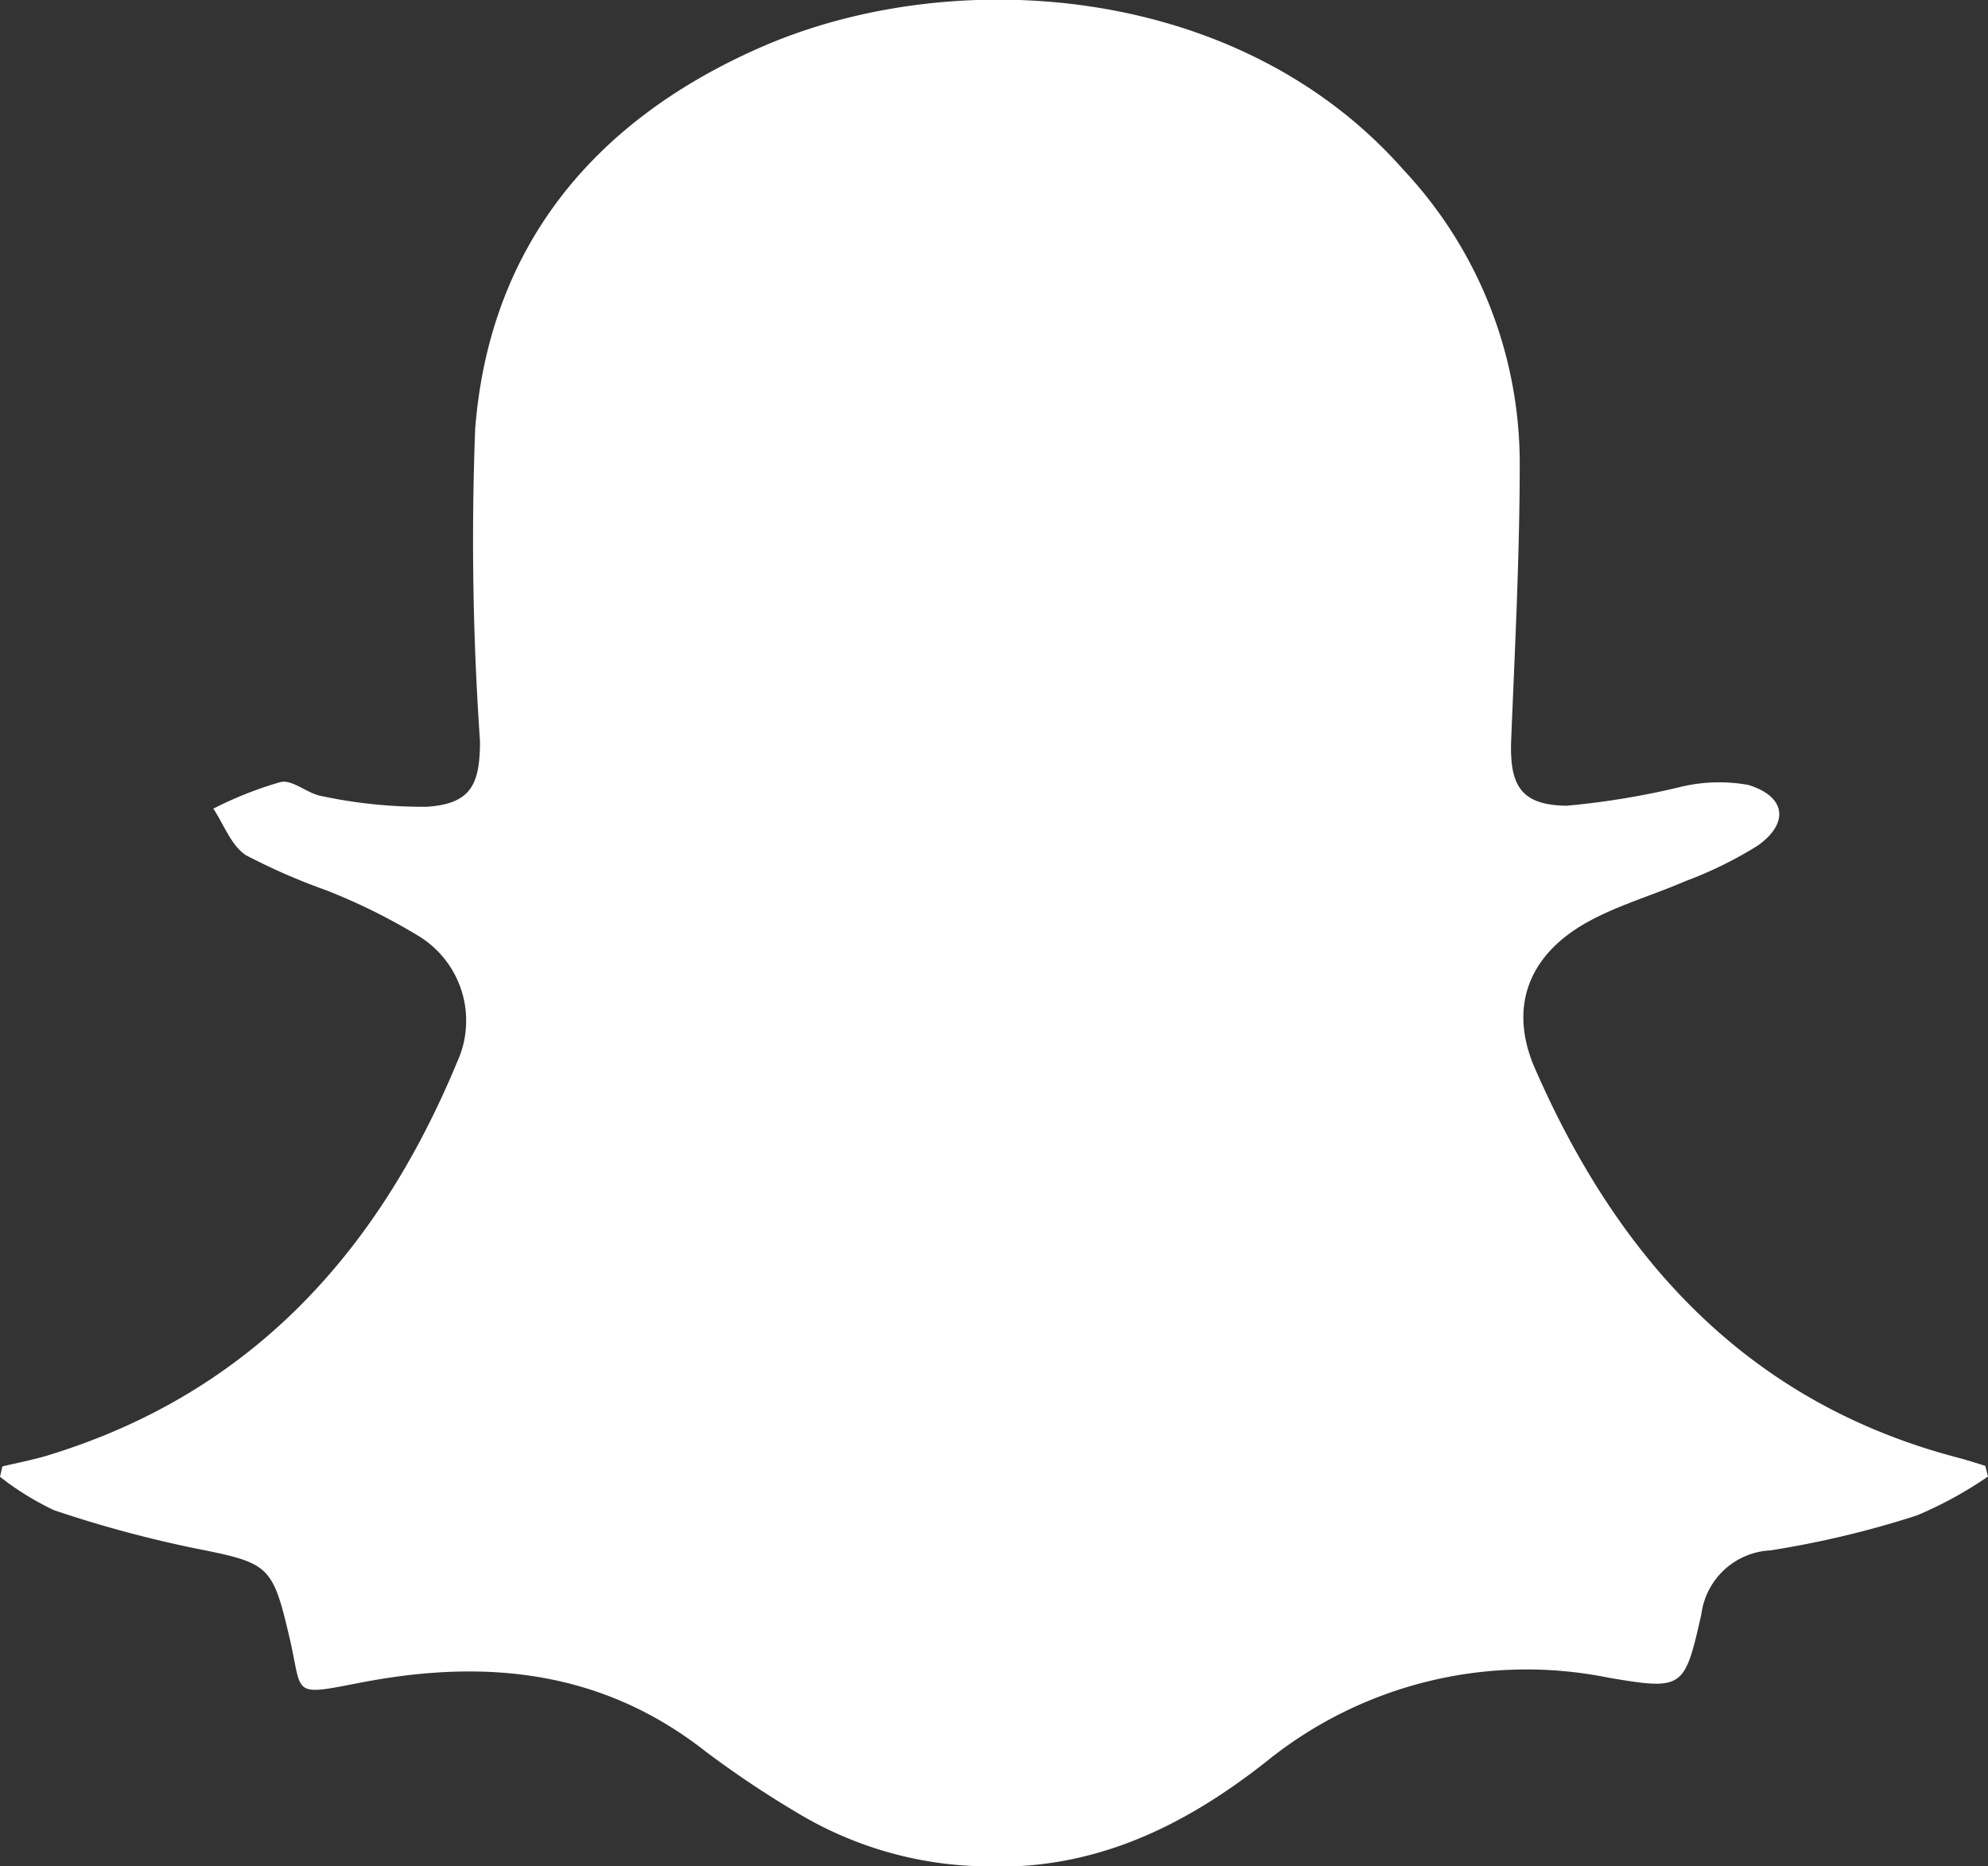 <svg xmlns="http://www.w3.org/2000/svg" viewBox="0 0 74.55 70"><rect x="0" y="0" width="74.55" height="70" fill="#333333" stroke="none"/><defs><style>.cls-1{fill:#fff;}</style></defs><title>snap</title><g id="Layer_2" data-name="Layer 2"><g id="Layer_1-2" data-name="Layer 1"><path class="cls-1" d="M74.55,55.38a14.94,14.94,0,0,1-2.67,1.46,35.92,35.92,0,0,1-5.49,1.31,2.75,2.75,0,0,0-2.59,2.4c-.63,2.78-.67,2.85-3.45,2.38A15.51,15.51,0,0,0,47.5,66.06C44.41,68.5,41,70.18,36.85,70a14,14,0,0,1-6.94-2,38,38,0,0,1-3.44-2.3c-3.9-3.07-8.29-3.5-13-2.58-2.56.5-2.12.44-2.6-1.64-.66-2.83-.76-2.85-3.67-3.43a44.56,44.56,0,0,1-5.18-1.41A10.65,10.65,0,0,1,0,55.39L.09,55c.55-.13,1.12-.24,1.66-.4C9.37,52.29,14.17,47,17.14,39.84a3.72,3.72,0,0,0-1.47-4.75,22.43,22.43,0,0,0-3.44-1.7,23.52,23.52,0,0,1-3-1.31c-.56-.36-.83-1.15-1.23-1.75a14,14,0,0,1,2.53-1c.46-.09,1,.44,1.54.53a18.3,18.3,0,0,0,3.93.4c1.65-.11,2-.82,2-2.46a109.17,109.17,0,0,1-.18-11.73c.55-6.94,4.57-11.64,10.81-14.34,7.15-3.09,17.82-2.38,24,4.64a16.1,16.1,0,0,1,4.36,11c0,3.45-.18,6.91-.32,10.36-.07,1.72.35,2.47,2.08,2.49a29.57,29.57,0,0,0,4.29-.71,6.16,6.16,0,0,1,2.52-.07c1.41.43,1.55,1.43.35,2.28a15.09,15.09,0,0,1-2.71,1.33c-1.22.53-2.53.9-3.68,1.54-2.17,1.21-2.94,3.13-2,5.39,3.13,7.22,8,12.63,15.93,14.7.34.09.68.2,1,.3Z"/></g></g></svg>